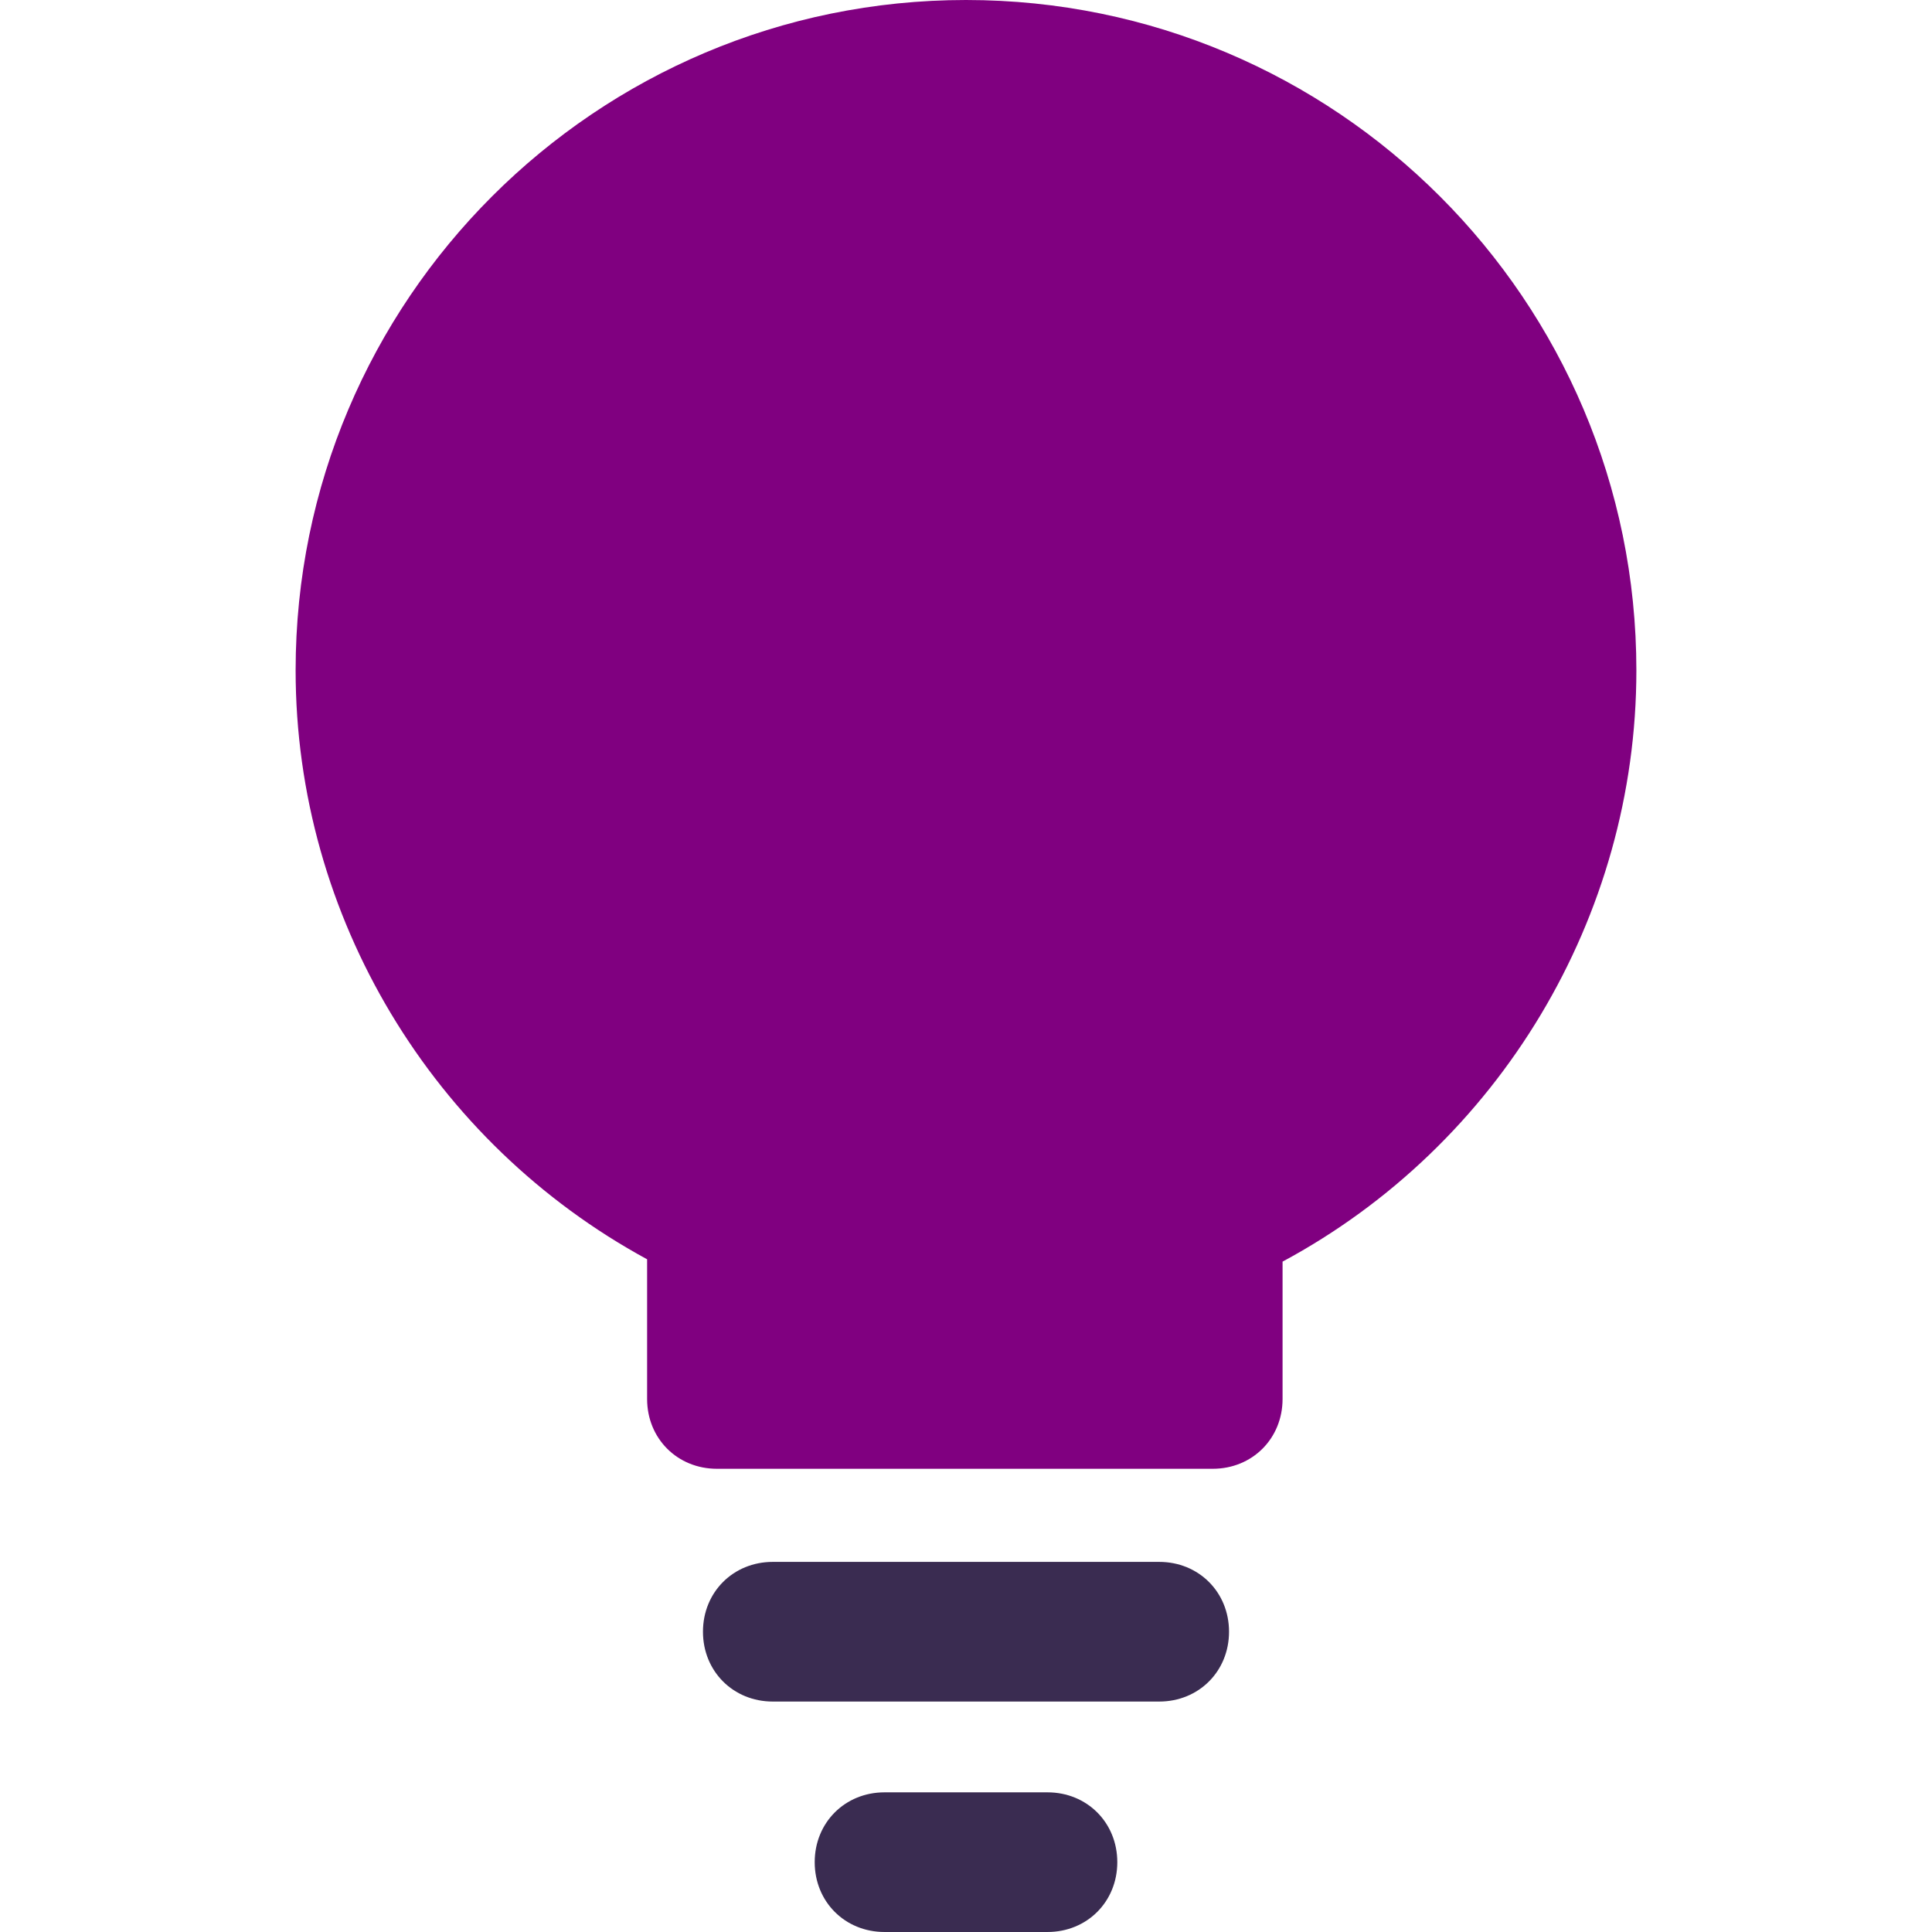 <?xml version="1.0" encoding="iso-8859-1"?>
<!-- Generator: Adobe Illustrator 19.0.0, SVG Export Plug-In . SVG Version: 6.00 Build 0)  -->
<svg version="1.1" id="Capa_1" xmlns="http://www.w3.org/2000/svg" xmlns:xlink="http://www.w3.org/1999/xlink" x="0px" y="0px"
	 viewBox="0 0 433.633 433.633" style="enable-background:new 0 0 433.633 433.633;" xml:space="preserve">
<path  style="fill:purple" d="M216.816,0C133.747,0,66.351,67.396,66.351,150.465c0,55.38,30.824,106.057,78.89,132.18v31.347
	c0,8.882,6.792,15.673,15.673,15.673h111.282c8.882,0,15.673-6.792,15.673-15.673v-30.824
	c48.588-26.122,79.412-77.322,79.412-132.702C367.282,67.396,299.886,0,216.816,0z"/>
<g>
	<path style="fill:#3A2C51;" d="M260.18,350.563h-86.727c-8.882,0-15.673,6.792-15.673,15.673s6.792,15.673,15.673,15.673h86.727
		c8.882,0,15.673-6.792,15.673-15.673S269.061,350.563,260.18,350.563z"/>
	<path style="fill:#3A2C51;" d="M235.102,402.286h-36.571c-8.882,0-15.673,6.792-15.673,15.673s6.792,15.673,15.673,15.673h36.571
		c8.882,0,15.673-6.792,15.673-15.673S243.984,402.286,235.102,402.286z"/>
</g>
<g>
</g>
<g>
</g>
<g>
</g>
<g>
</g>
<g>
</g>
<g>
</g>
<g>
</g>
<g>
</g>
<g>
</g>
<g>
</g>
<g>
</g>
<g>
</g>
<g>
</g>
<g>
</g>
<g>
</g>
</svg>
